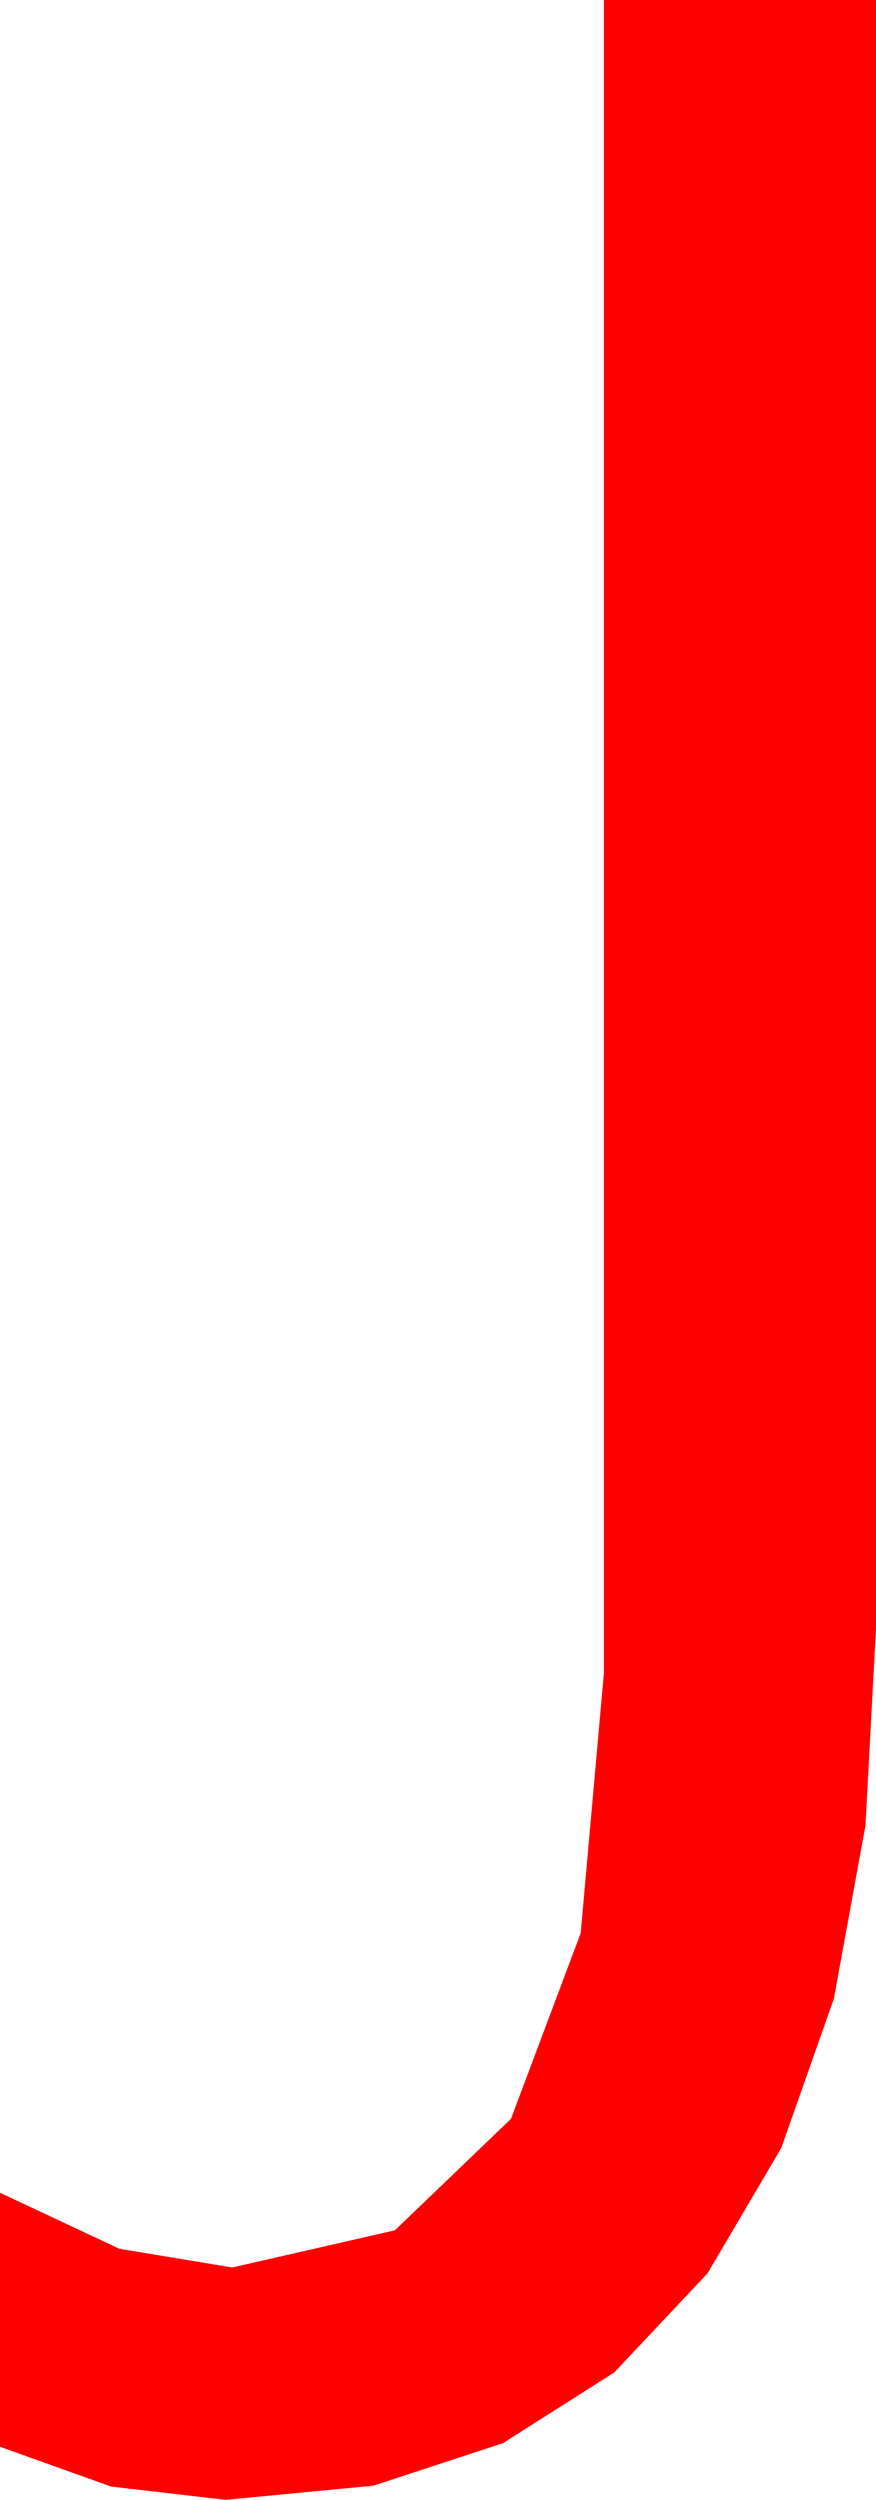 <?xml version="1.0" encoding="utf-8"?>
<!DOCTYPE svg PUBLIC "-//W3C//DTD SVG 1.1//EN" "http://www.w3.org/Graphics/SVG/1.1/DTD/svg11.dtd">
<svg width="15.469" height="44.121" xmlns="http://www.w3.org/2000/svg" xmlns:xlink="http://www.w3.org/1999/xlink" xmlns:xml="http://www.w3.org/XML/1998/namespace" version="1.1">
  <g>
    <g>
      <path style="fill:#FF0000;fill-opacity:1" d="M10.664,0L15.469,0 15.469,28.74 15.283,32.22 14.725,35.277 13.796,37.911 12.495,40.122 10.848,41.872 8.881,43.121 6.593,43.871 3.984,44.121 1.963,43.887 0,43.184 0,38.701 2.109,39.69 4.102,40.02 6.973,39.364 9.023,37.397 10.254,34.12 10.664,29.531 10.664,0z" />
    </g>
  </g>
</svg>